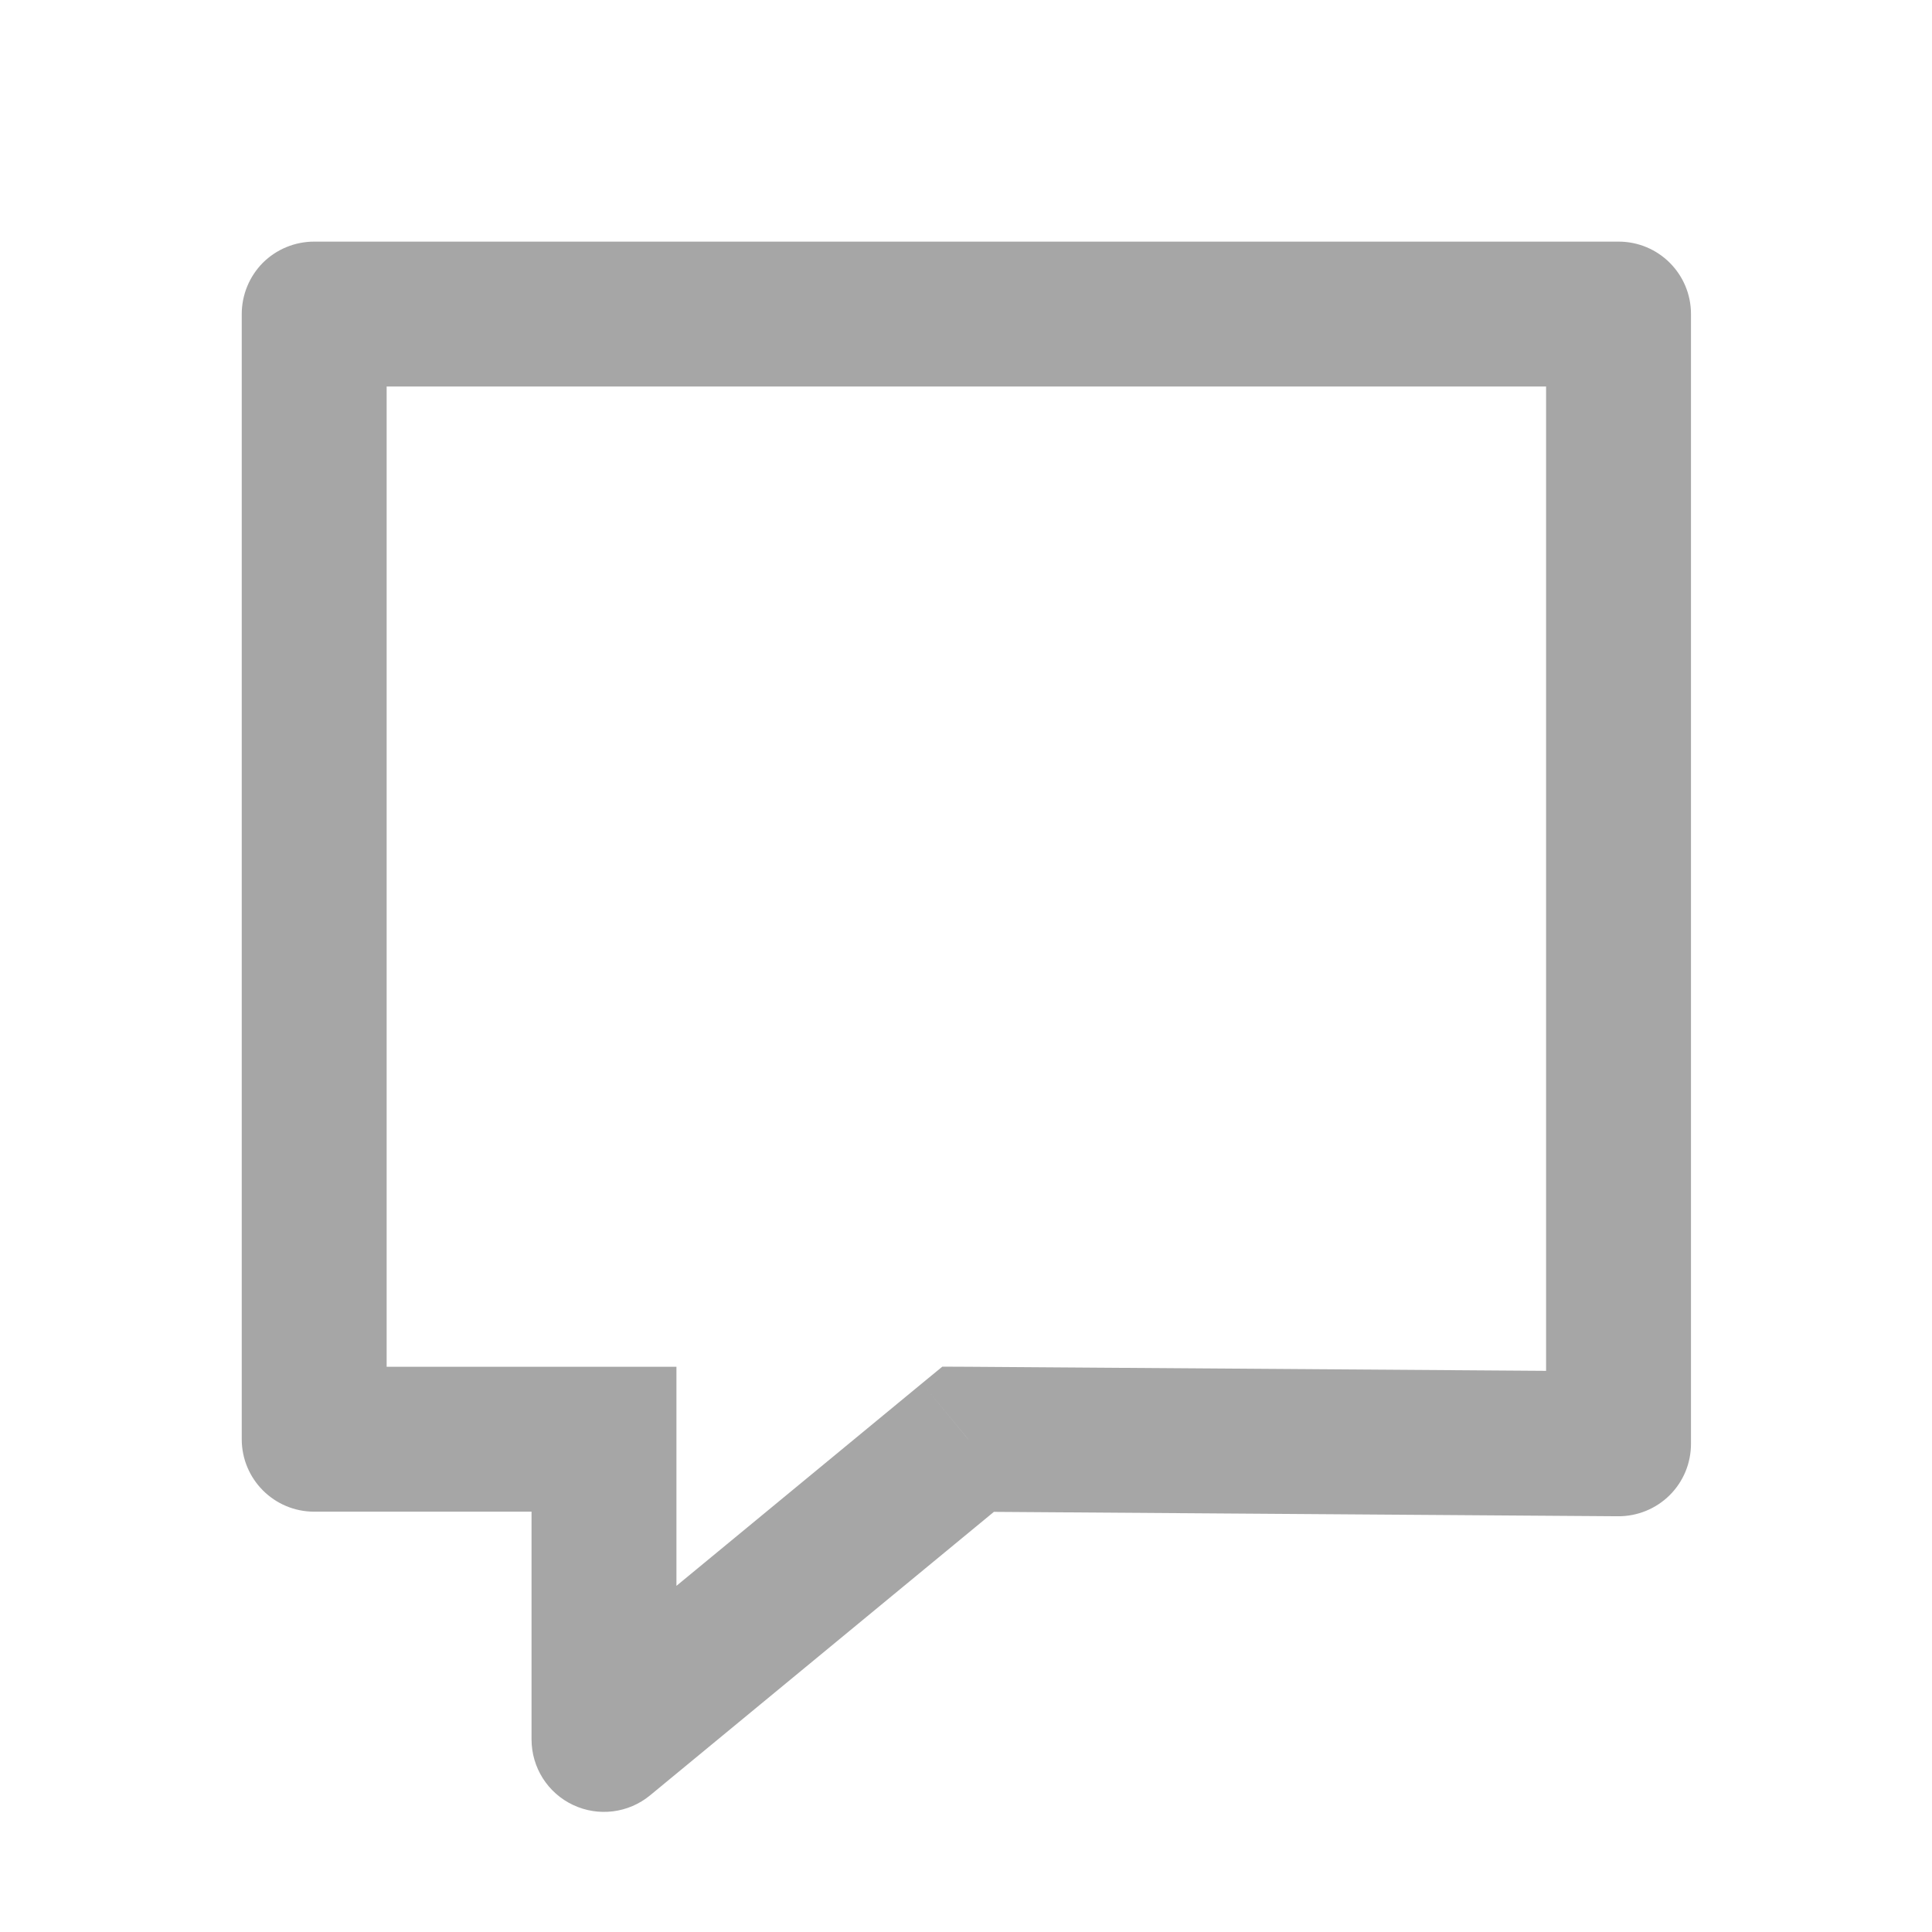 <svg width="16" height="16" viewBox="0 0 16 16" fill="none" xmlns="http://www.w3.org/2000/svg">
    <path d="M5.002 11.919H5.602V11.319H5.002V11.919ZM2.602 11.919L2.002 11.919C2.002 12.25 2.27 12.519 2.602 12.519V11.919ZM8.018 11.919L8.022 11.319L7.804 11.318L7.636 11.456L8.018 11.919ZM5.002 14.405H4.402C4.402 14.638 4.536 14.849 4.746 14.948C4.956 15.047 5.205 15.016 5.384 14.868L5.002 14.405ZM13.404 11.957L13.4 12.557C13.56 12.558 13.714 12.495 13.827 12.383C13.941 12.27 14.004 12.117 14.004 11.957H13.404ZM13.404 2.601H14.004C14.004 2.269 13.736 2.001 13.404 2.001L13.404 2.601ZM2.602 2.601L2.602 2.001C2.442 2.001 2.29 2.064 2.177 2.176C2.065 2.289 2.002 2.442 2.002 2.601L2.602 2.601ZM2.602 3.201L13.404 3.201L13.404 2.001L2.602 2.001L2.602 3.201ZM12.804 2.601V11.957H14.004V2.601H12.804ZM13.409 11.357L8.022 11.319L8.013 12.519L13.4 12.557L13.409 11.357ZM7.636 11.456L4.62 13.943L5.384 14.868L8.399 12.382L7.636 11.456ZM3.202 11.919L3.202 2.601L2.002 2.601L2.002 11.919L3.202 11.919ZM5.602 14.405V11.919H4.402V14.405H5.602ZM5.002 11.319H2.602V12.519H5.002V11.319Z"
          fill="#A6A6A6"/>
</svg>

